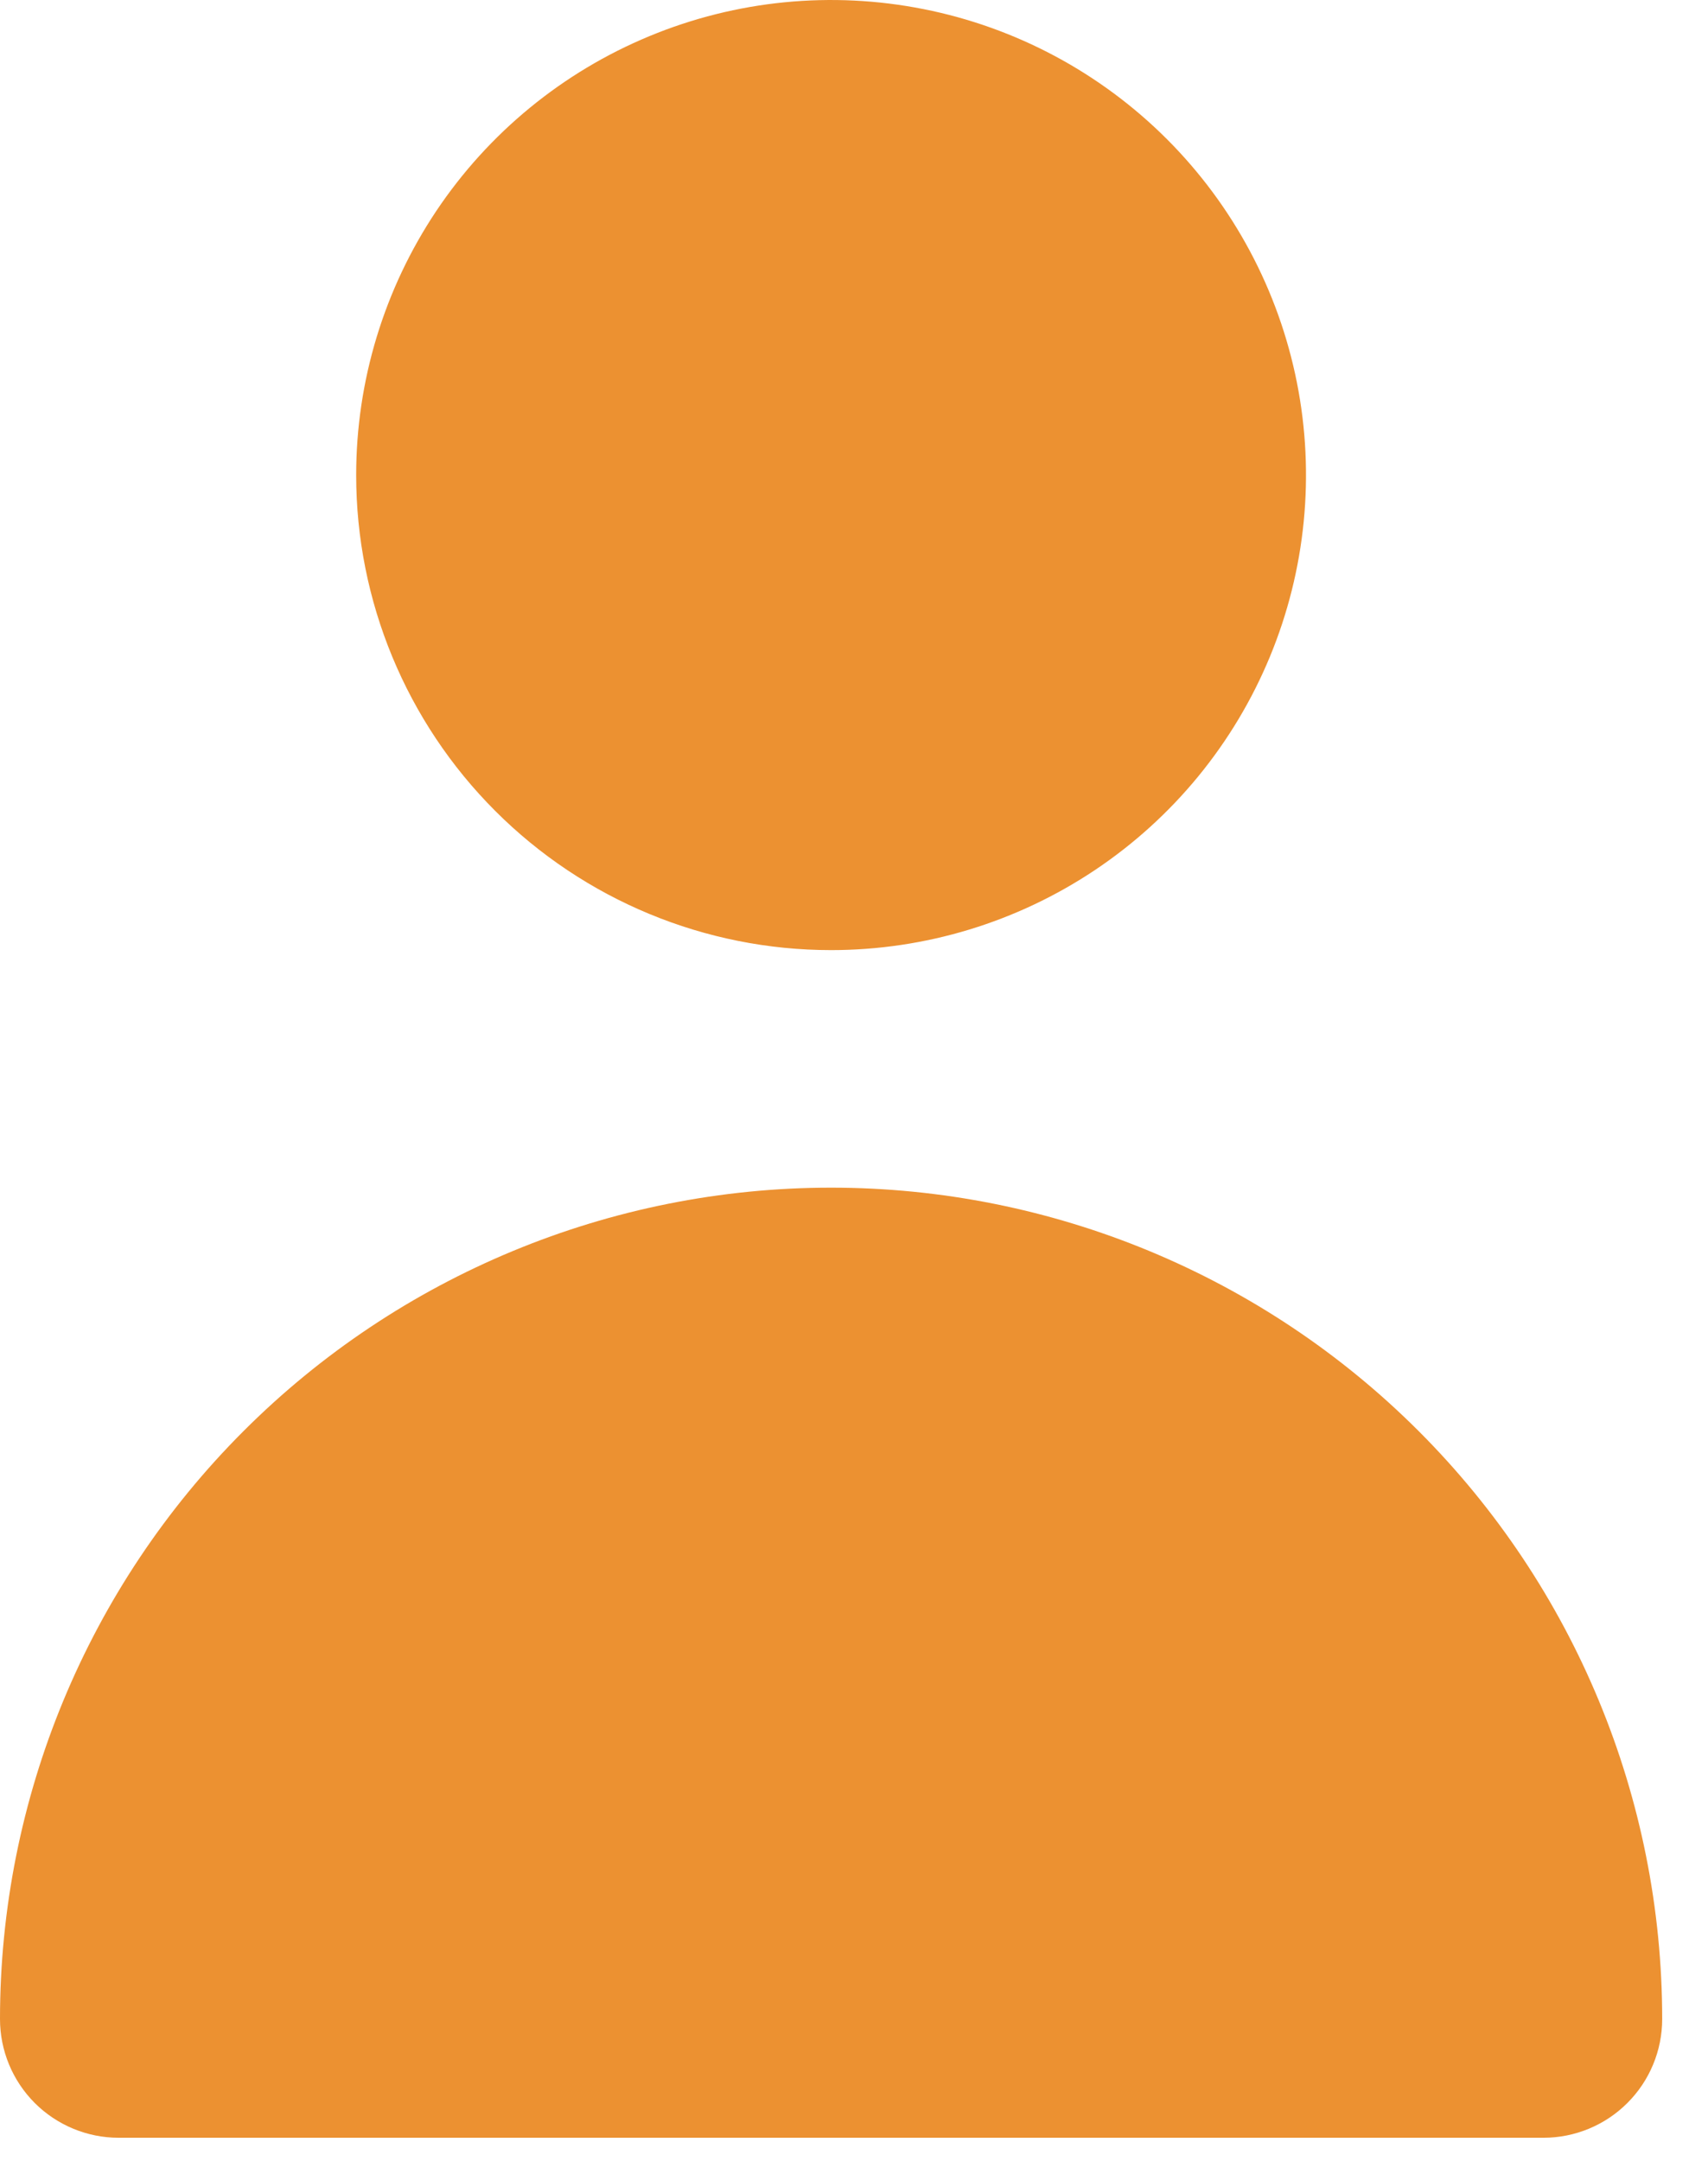 <svg width="34" height="43" viewBox="0 0 34 43" fill="none" xmlns="http://www.w3.org/2000/svg">
<path d="M16.544 18.907C18.414 18.907 20.241 18.353 21.796 17.314C23.351 16.275 24.562 14.799 25.278 13.071C25.993 11.344 26.181 9.443 25.816 7.609C25.451 5.775 24.551 4.091 23.229 2.769C21.906 1.447 20.222 0.546 18.388 0.182C16.554 -0.183 14.653 0.004 12.926 0.72C11.199 1.435 9.722 2.647 8.683 4.201C7.645 5.756 7.09 7.584 7.09 9.454C7.09 11.961 8.086 14.365 9.859 16.138C11.632 17.911 14.037 18.907 16.544 18.907Z" fill="#EC9131"/>
<path d="M30.724 42.541C31.351 42.541 31.952 42.292 32.395 41.849C32.839 41.406 33.088 40.805 33.088 40.178C33.088 35.79 31.345 31.582 28.242 28.48C25.14 25.377 20.931 23.634 16.544 23.634C12.156 23.634 7.948 25.377 4.846 28.48C1.743 31.582 6.53818e-08 35.79 0 40.178C0 40.805 0.249 41.406 0.692 41.849C1.135 42.292 1.737 42.541 2.363 42.541H30.724Z" fill="#EC9131"/>
</svg>
